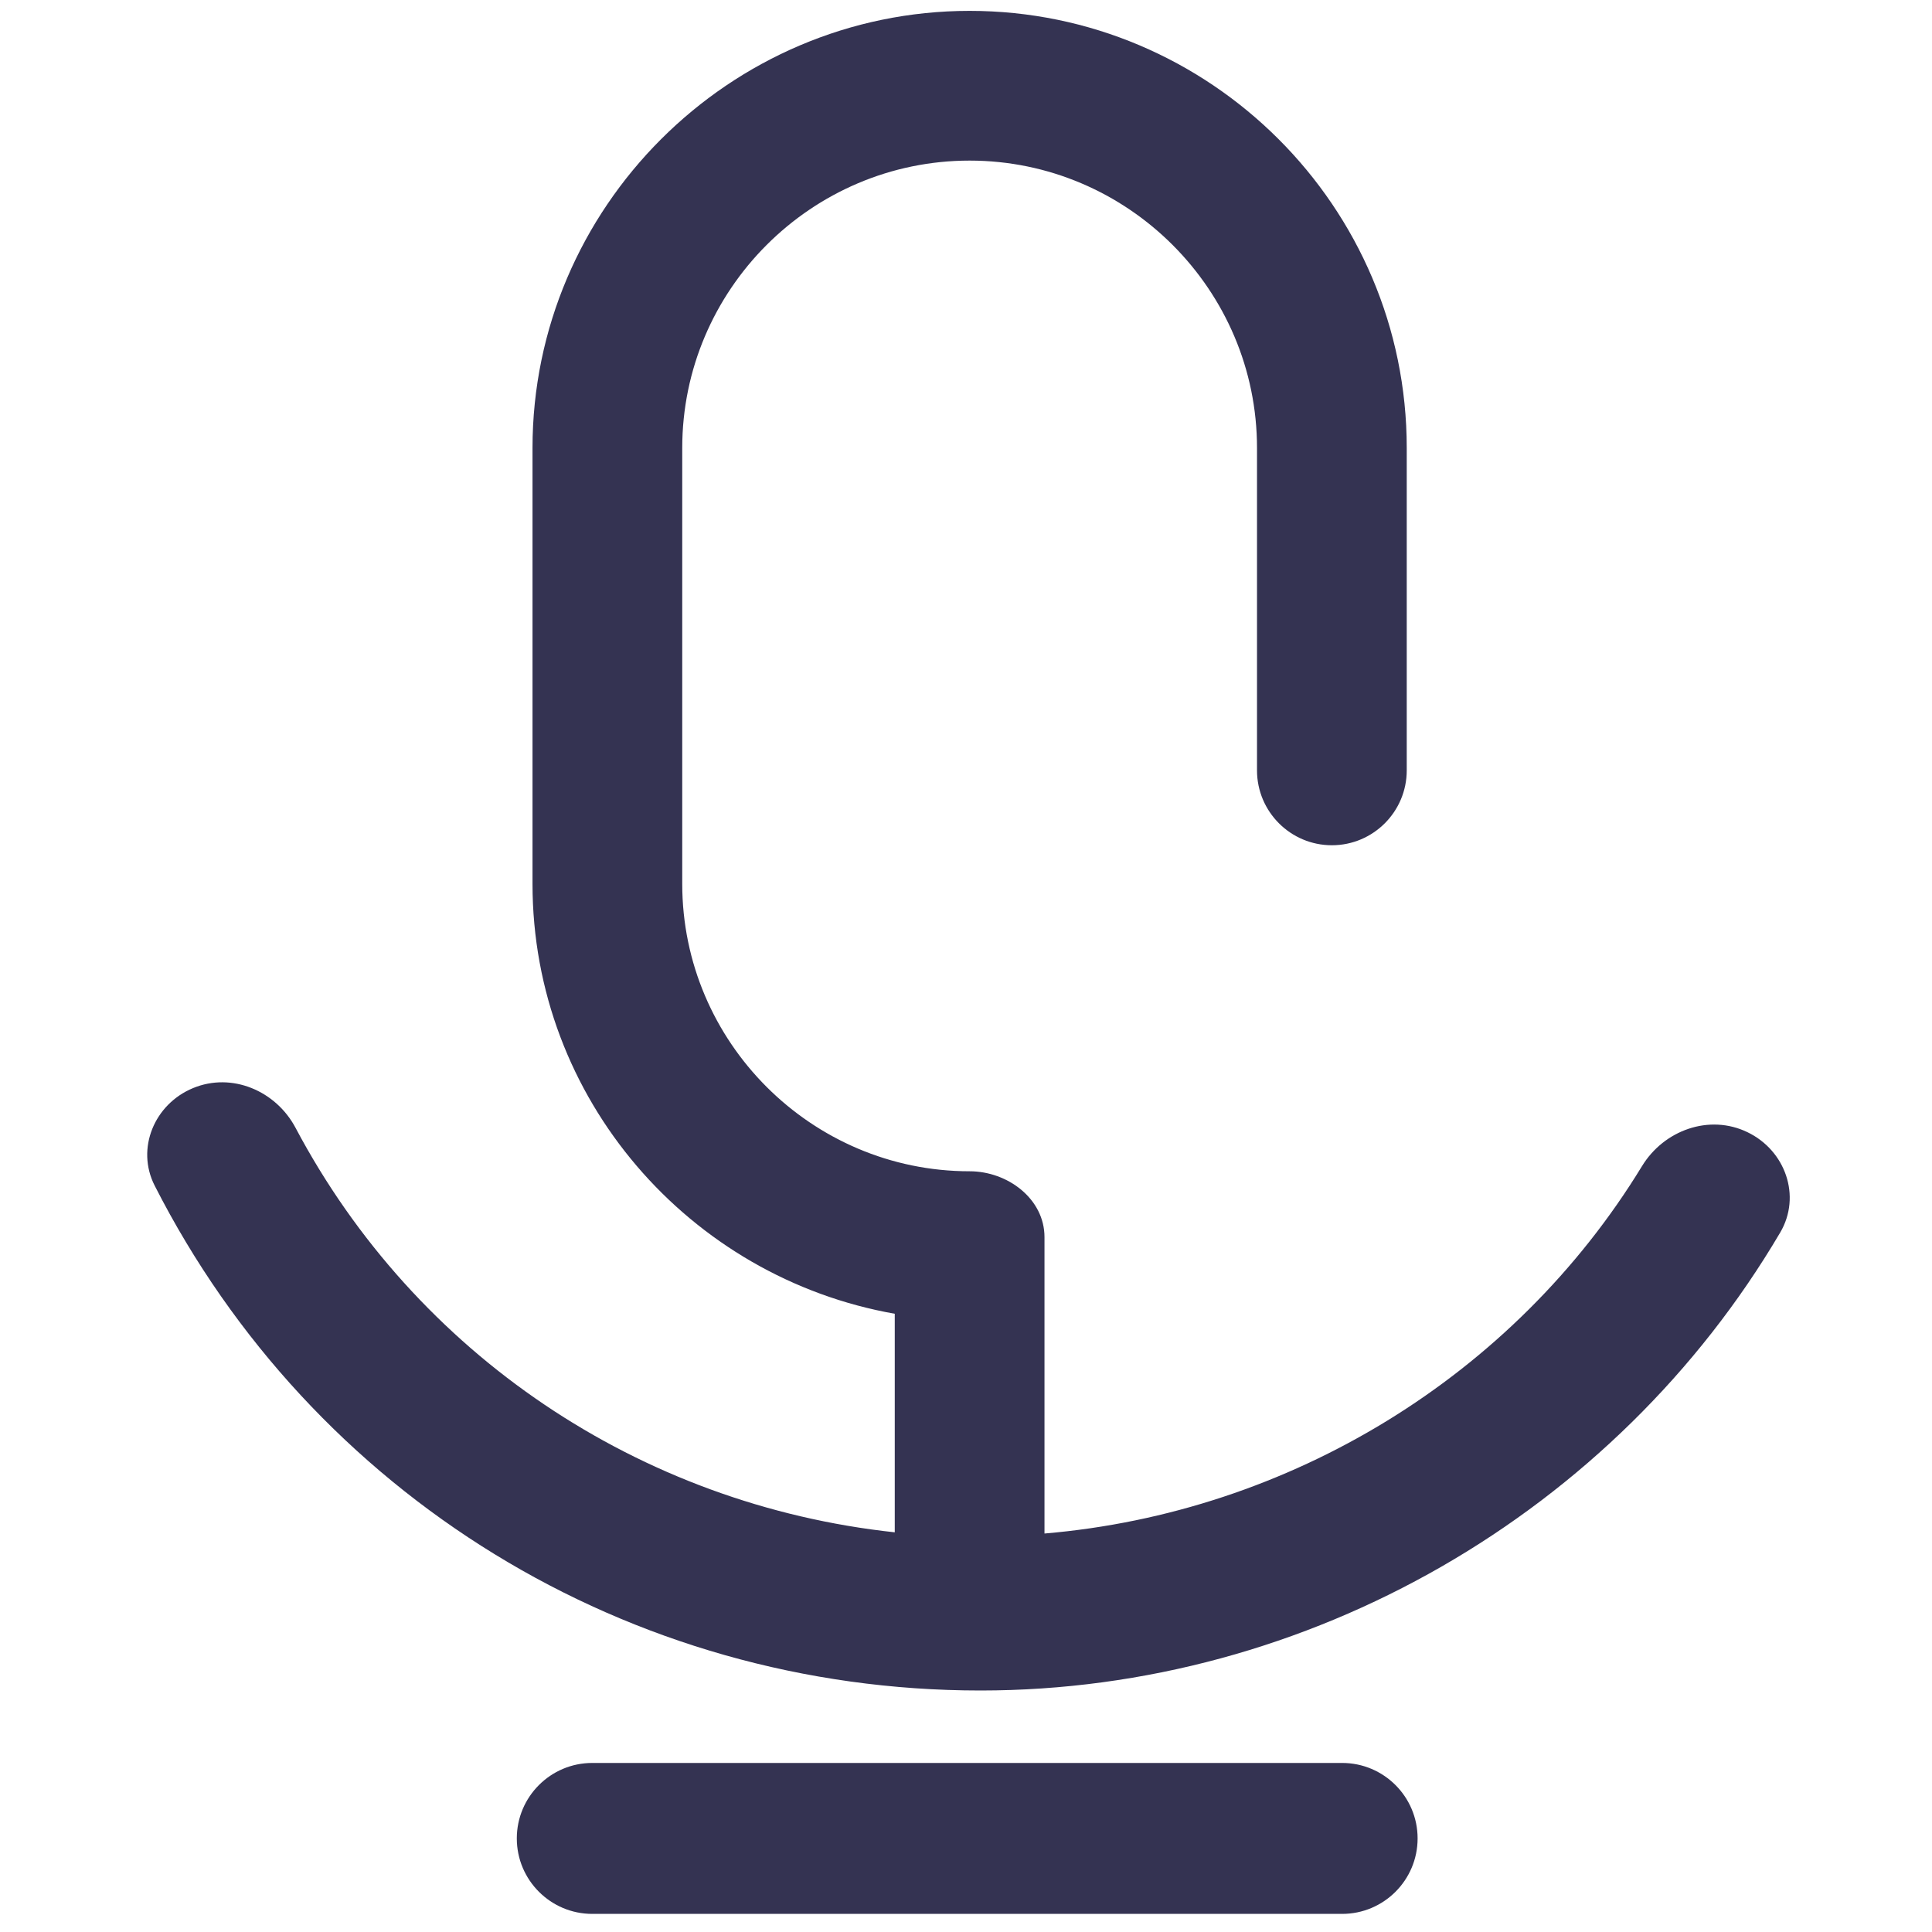 <svg viewBox="0 0 16 16" fill="none" xmlns="http://www.w3.org/2000/svg">
  <title>Mic Icon</title>
  <path
    d="M11.115 14.6H4.905C4.56 14.6 4.28 14.88 4.28 15.225C4.28 15.57 4.56 15.85 4.905 15.85H11.115C11.46 15.85 11.74 15.57 11.74 15.225C11.74 14.88 11.46 14.6 11.115 14.6Z"
    fill="#343352"
  />
  <path
    d="M13.598 9.658C13.78 9.359 14.156 9.224 14.471 9.376C14.786 9.527 14.92 9.906 14.743 10.207C13.376 12.528 10.838 14 8.12 14C5.201 14 2.586 12.382 1.281 9.819C1.124 9.511 1.279 9.143 1.599 9.011C1.92 8.878 2.284 9.033 2.447 9.339C3.441 11.215 5.297 12.462 7.41 12.69V10.88C5.71 10.58 4.41 9.1 4.41 7.32V3.71C4.41 1.72 6.04 0.09 8.03 0.09C10.02 0.09 11.65 1.71 11.65 3.71V6.38C11.65 6.722 11.372 7 11.03 7C10.688 7 10.41 6.722 10.41 6.38V3.71C10.41 2.4 9.34 1.33 8.03 1.33C6.72 1.33 5.65 2.4 5.65 3.71V7.32C5.65 8.63 6.72 9.7 8.03 9.7C8.346 9.7 8.65 9.929 8.65 10.245L8.65 12.7C10.68 12.528 12.538 11.395 13.598 9.658Z"
    fill="#343352"
  />
</svg>
